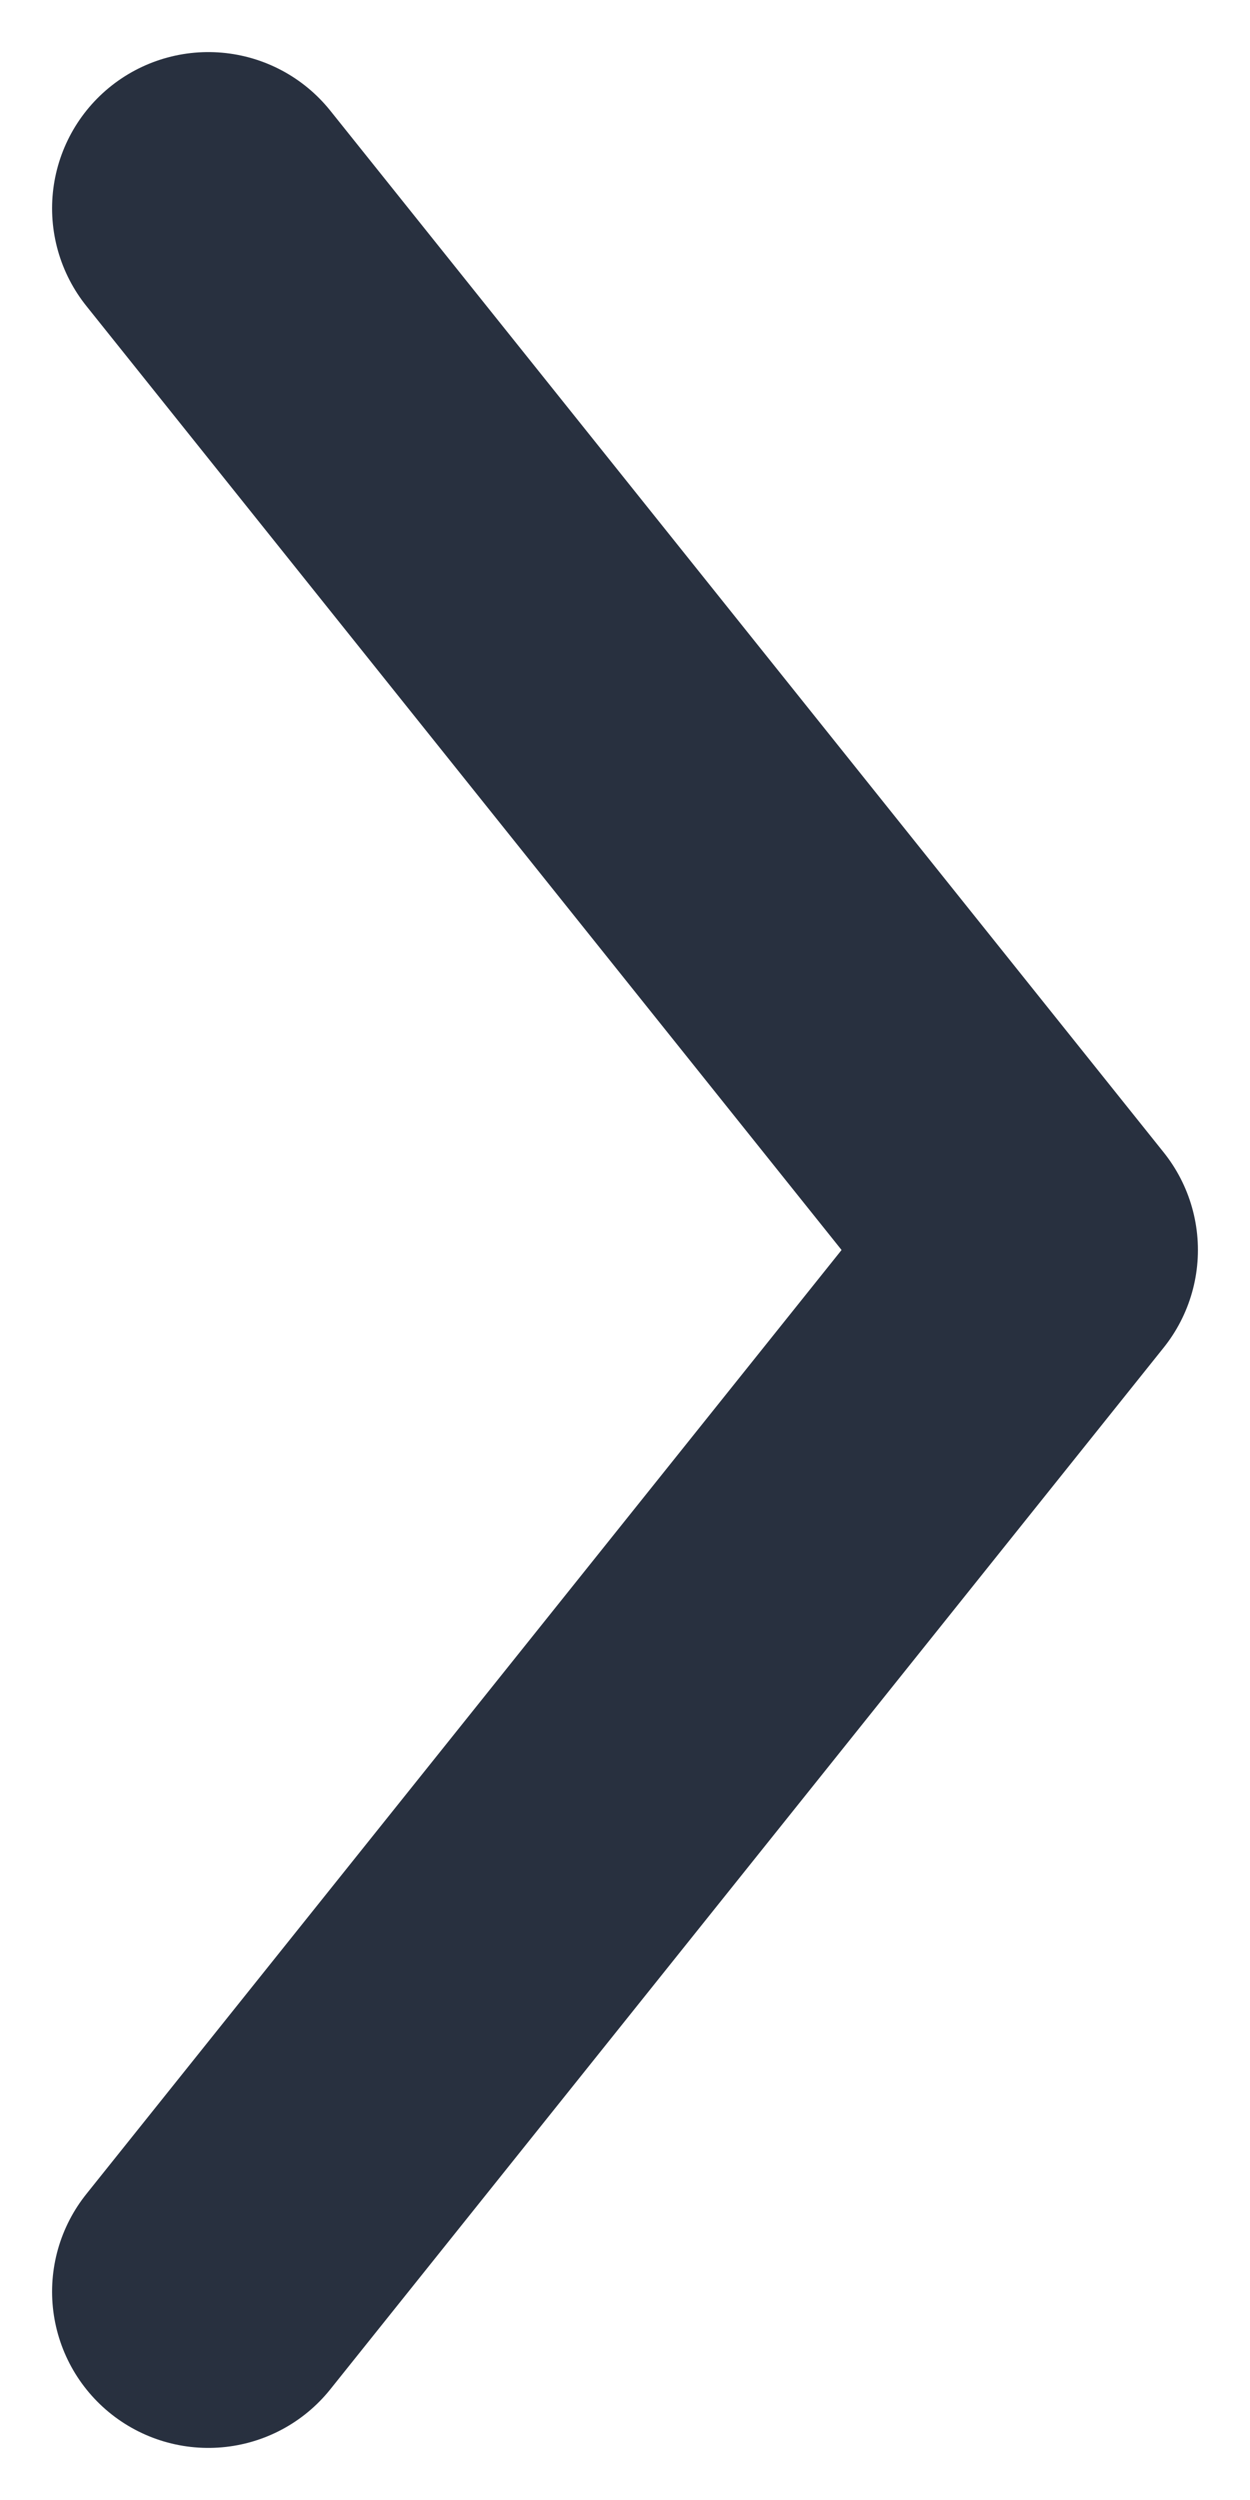 <svg width="6" height="12" viewBox="0 0 6 12" fill="none" xmlns="http://www.w3.org/2000/svg">
<path d="M1 1L5 6L1 11" stroke="#28303F" stroke-width="1.5" stroke-linecap="round" stroke-linejoin="round"/>
</svg>
